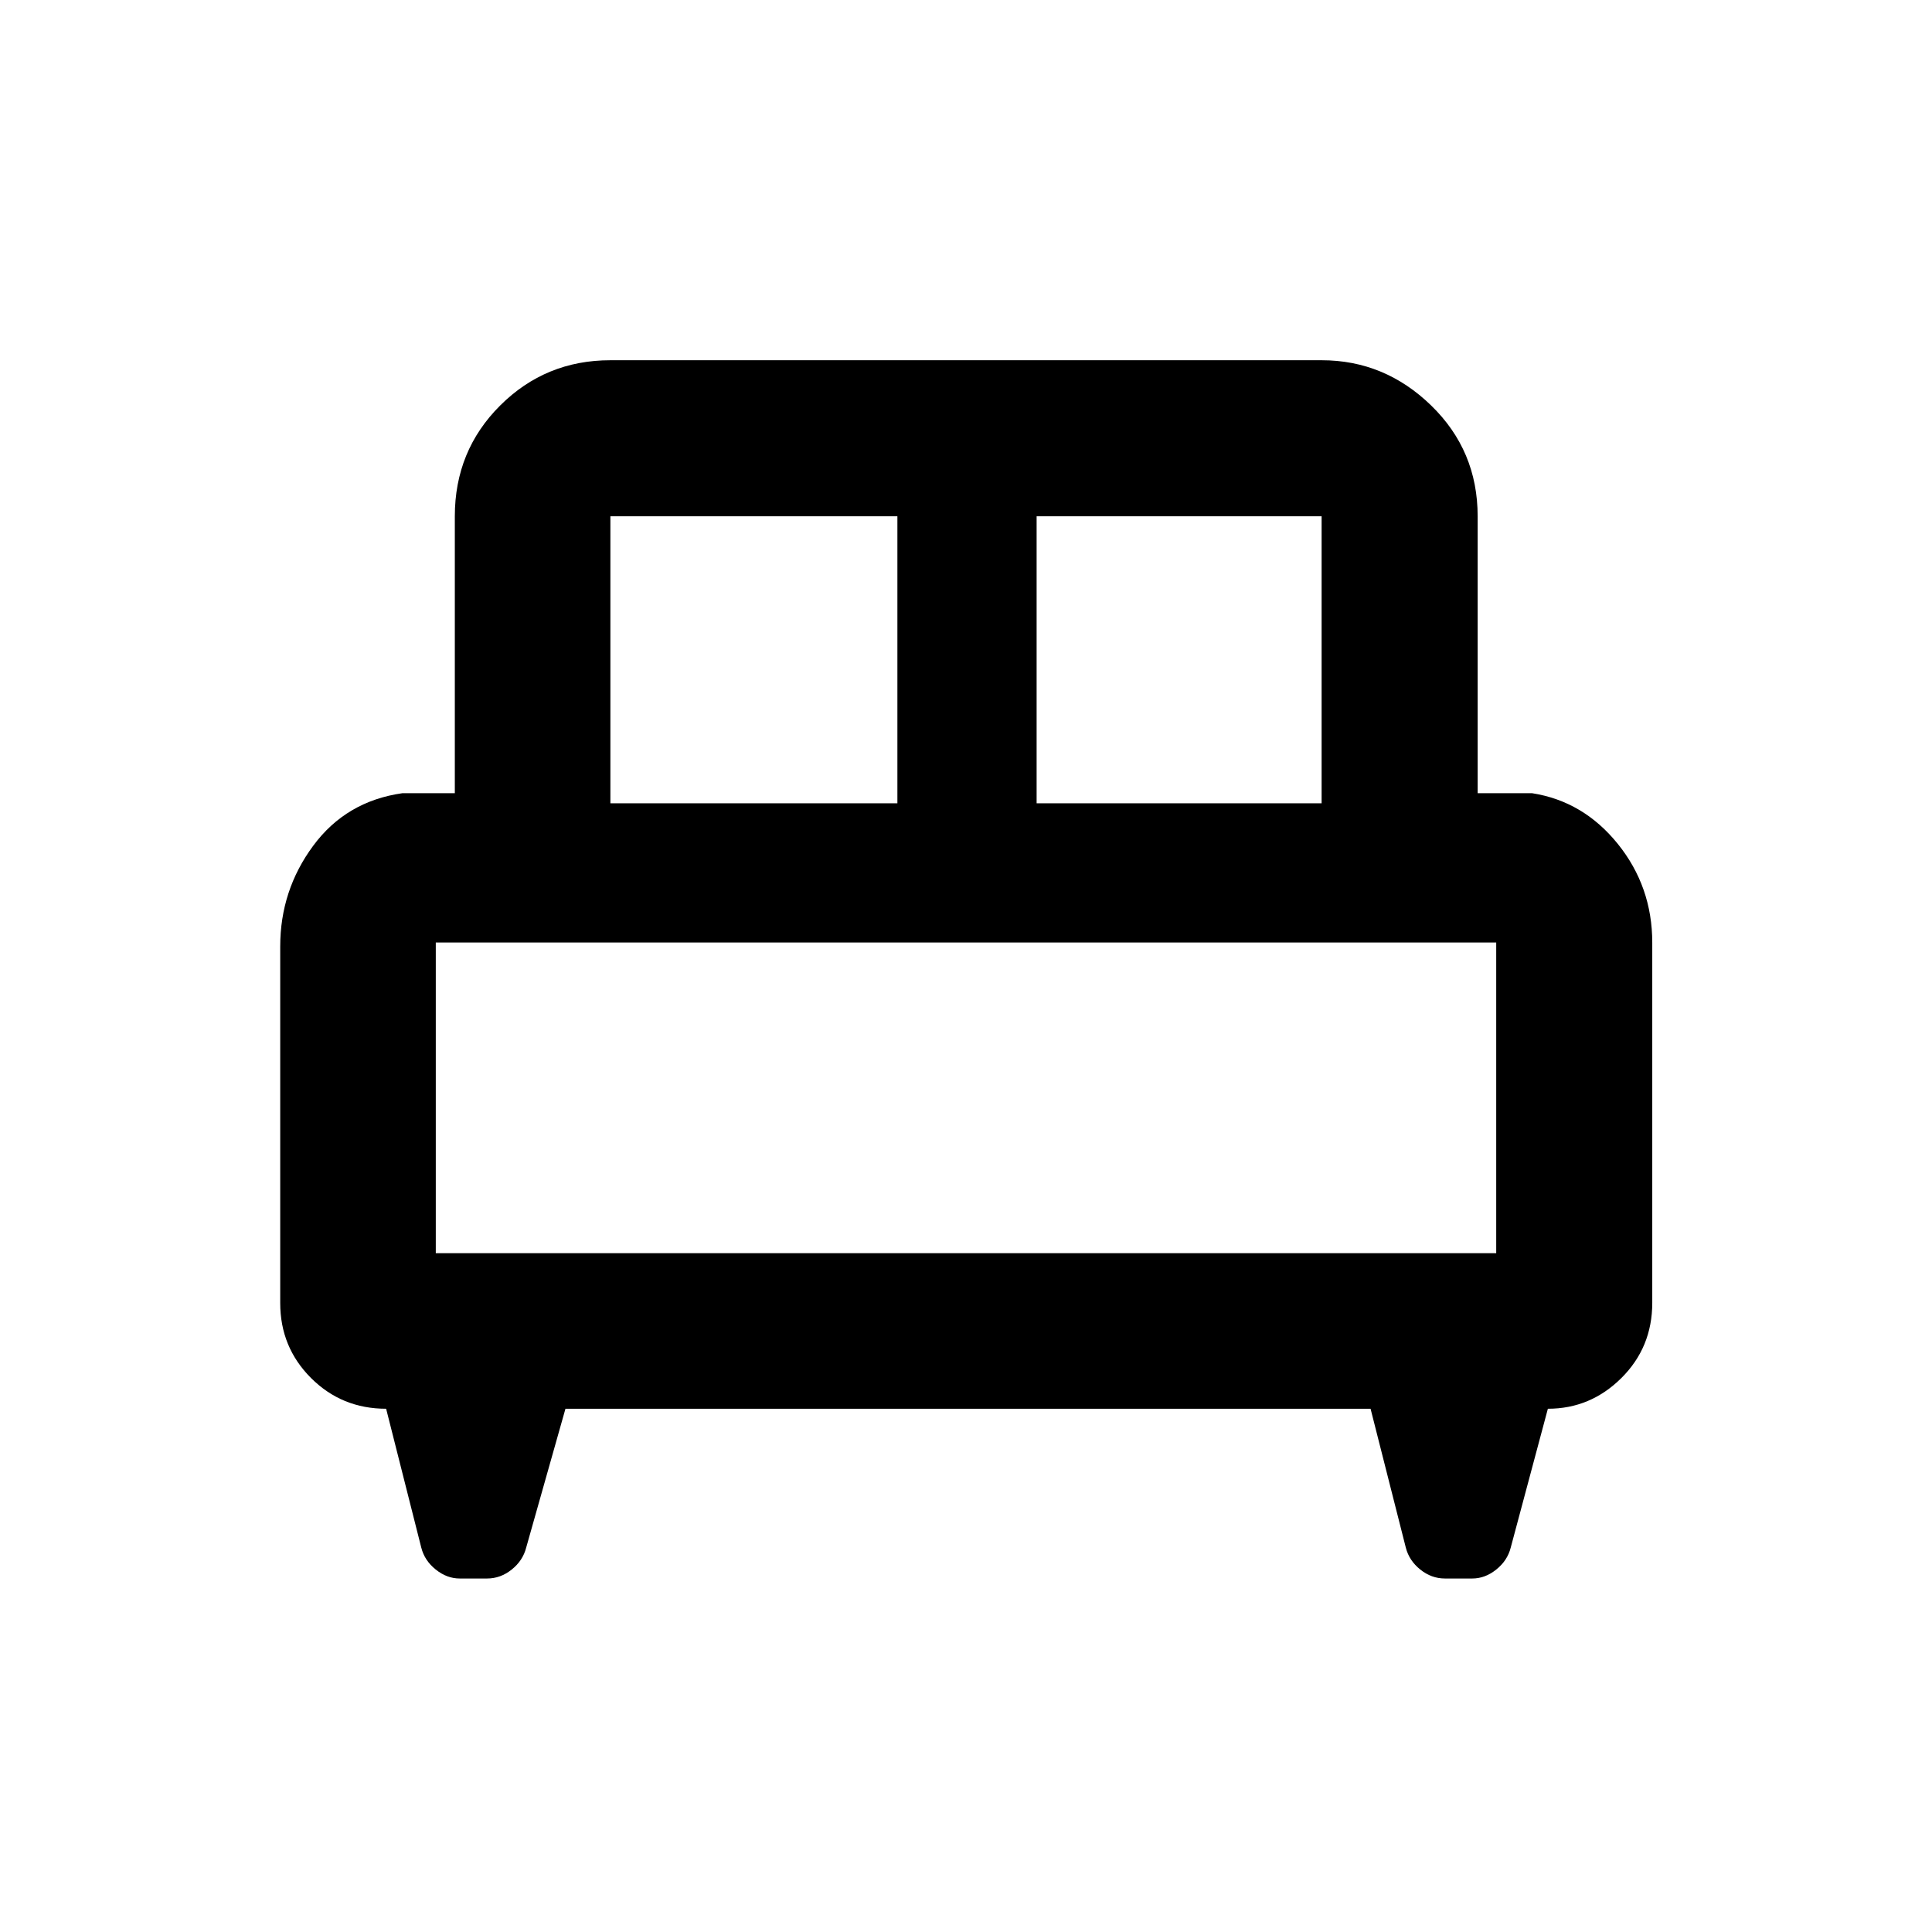 <svg xmlns="http://www.w3.org/2000/svg" height="48" viewBox="0 -960 960 960" width="48"><path d="M139.24-489.74q0-27.83 16.38-50T200-565.87h26v-137.59q0-32.62 22.56-55.08Q271.11-781 303.3-781h353.4q31.28 0 54.41 22.46 23.13 22.46 23.13 55.08v137.59h27q25.51 3.96 42.64 25.2Q821-519.42 821-491.59v178.96q0 22.11-15.35 37.37Q790.29-260 769.13-260l-18.46 69q-1.63 6.44-7.18 10.89-5.54 4.46-11.94 4.46h-13.56q-6.72 0-12.27-4.46-5.54-4.45-7.18-10.89l-17.51-69H280.97l-19.51 69q-1.64 6.44-7.18 10.89-5.55 4.46-12.27 4.46h-13.56q-6.4 0-11.94-4.46-5.55-4.45-7.18-10.89l-17.46-69q-22.04 0-37.34-15.29-15.29-15.3-15.29-37.23v-177.22Zm375.85-71.11H656.7v-142.61H515.09v142.61Zm-211.79 0h142.61v-142.61H303.3v142.61ZM216.54-337.3h526.92v-154.37H216.54v154.37Zm526.92 0H216.54h526.92Z"/></svg>